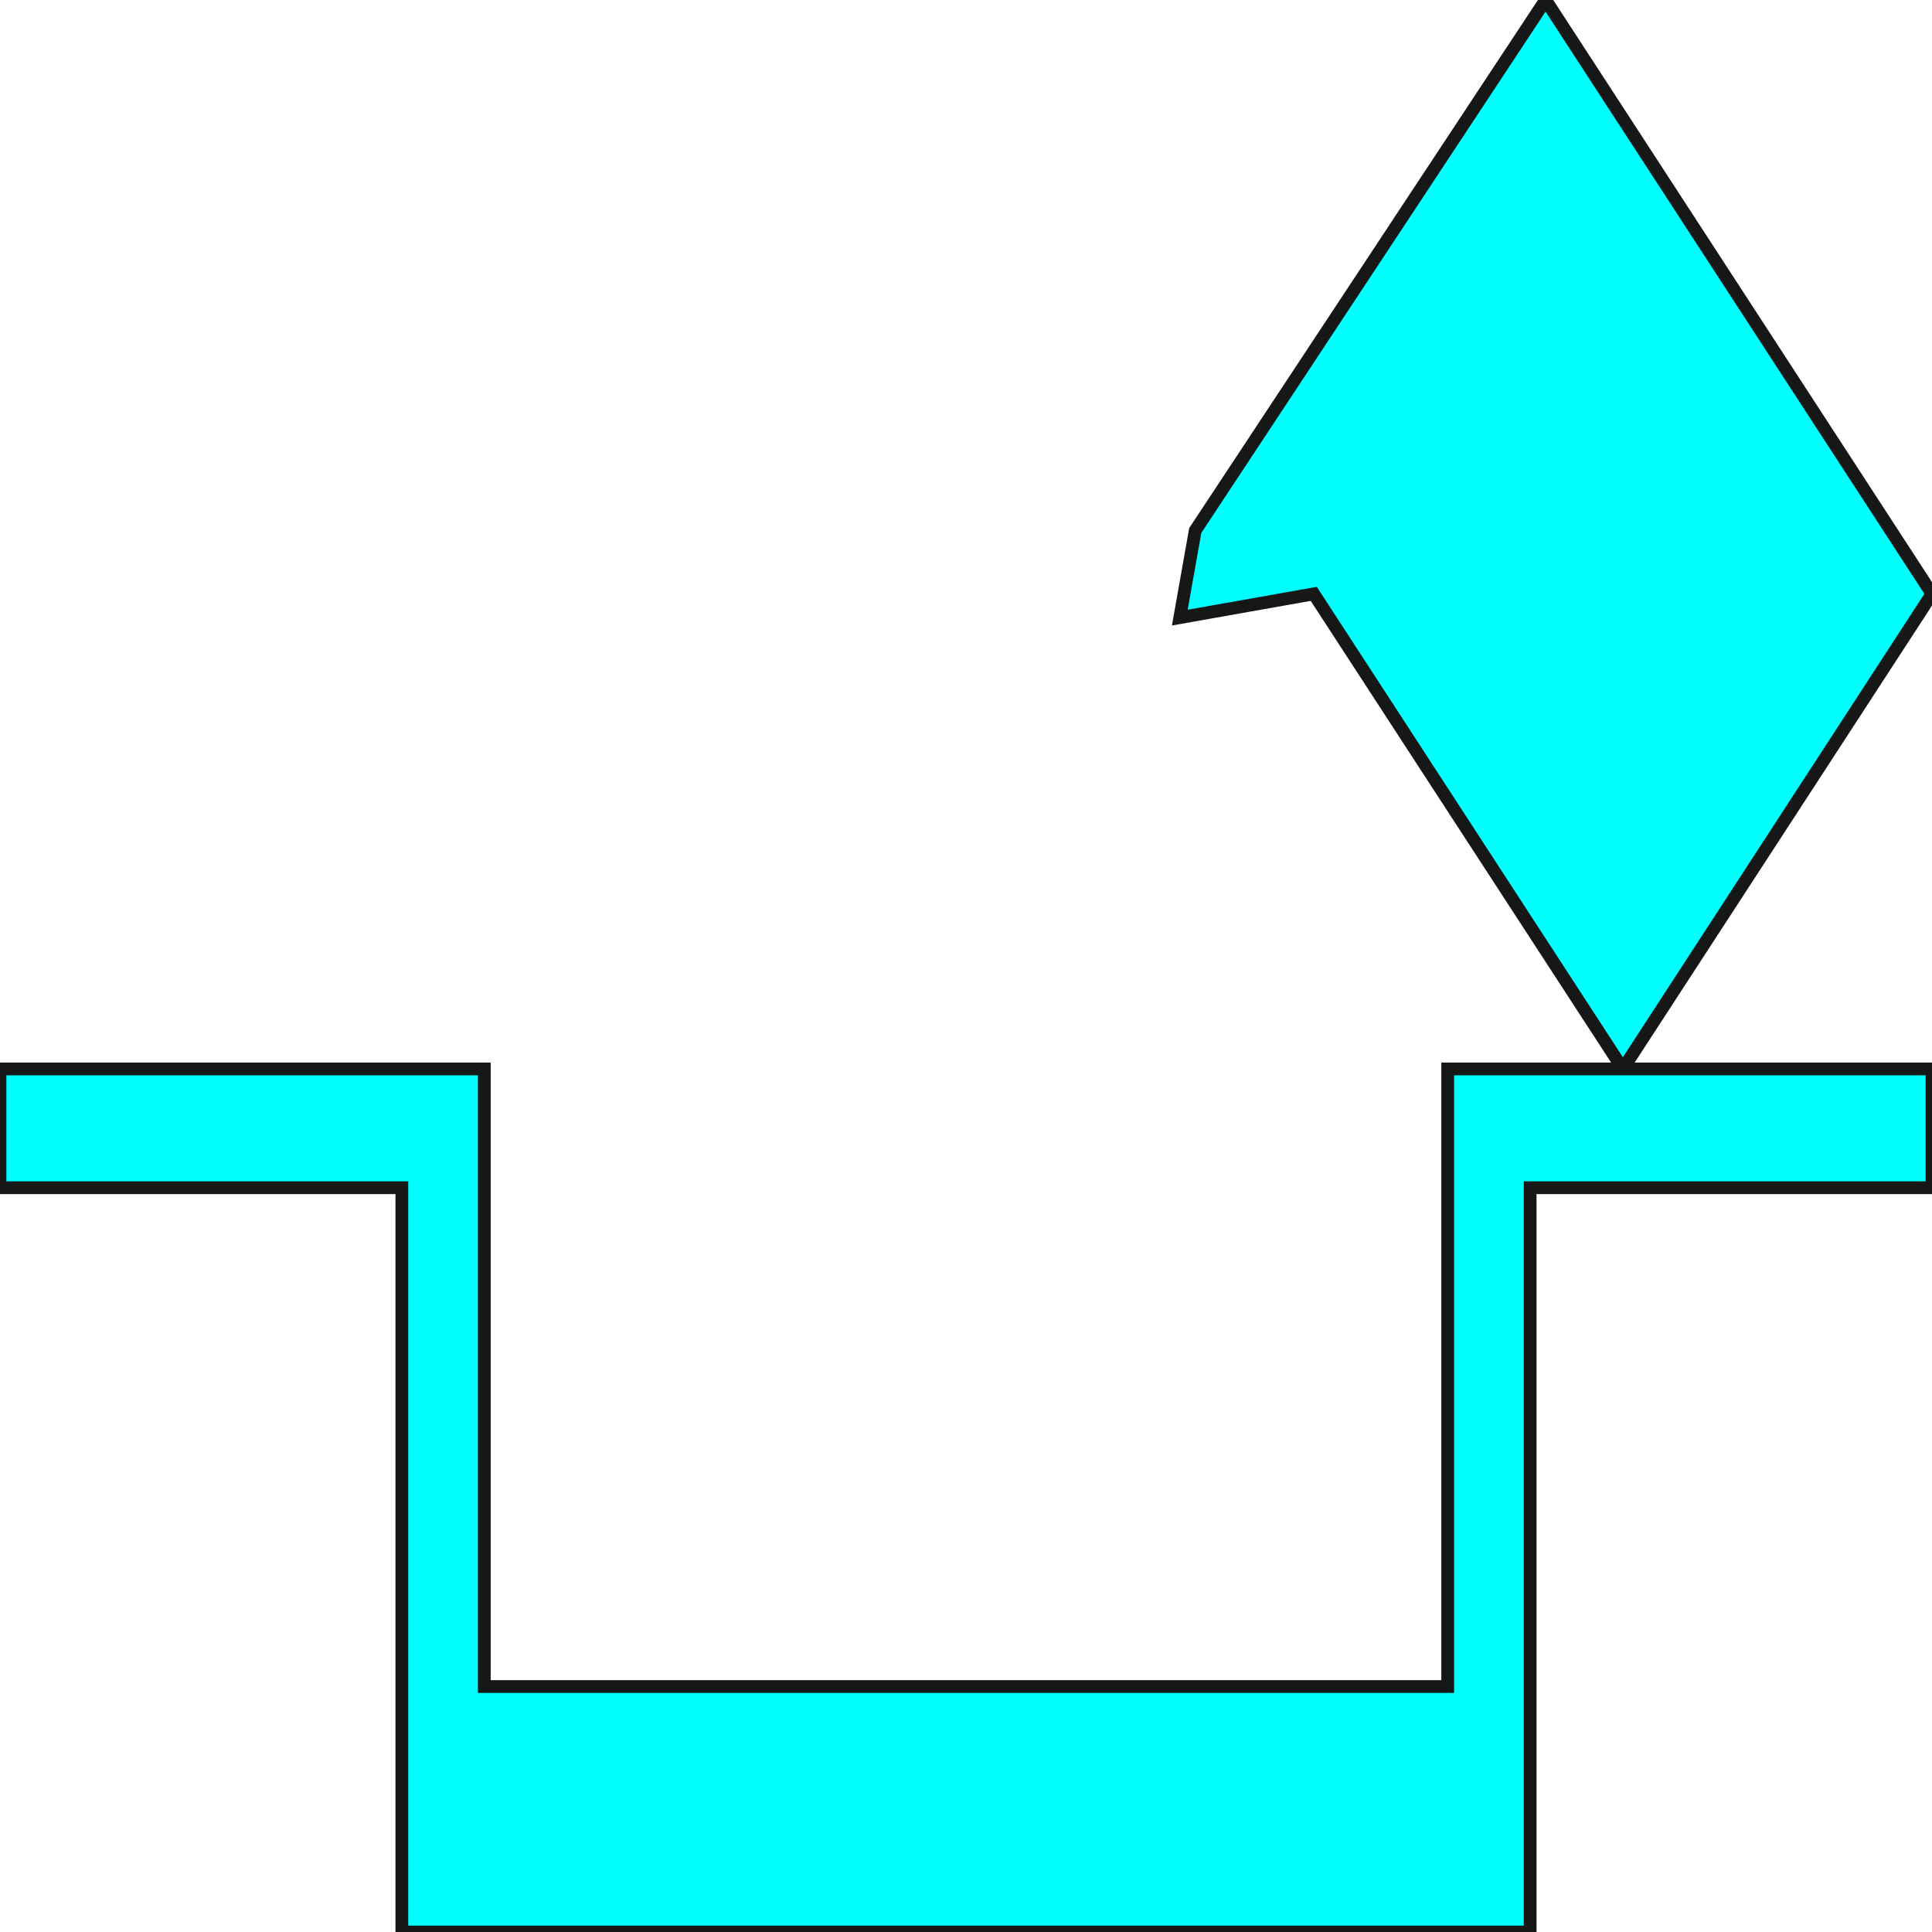 <svg width="150" height="150" viewBox="0 0 150 150" fill="none" xmlns="http://www.w3.org/2000/svg">
<g clip-path="url(#clip0_2109_186449)">
<path d="M126 82.992L150 46.107L120 0L92.8 41.188L91.6 47.951L102 46.107L126 82.992Z" fill="#00FFFF" stroke="#161717" stroke-width="0.992"/>
<path d="M0 82.992H37.6V130.943H112.4V82.992H150V92.213H118.8V150H31.2V92.213H0V82.992Z" fill="#00FFFF" stroke="#161717" stroke-width="0.992"/>
</g>
<defs>
<clipPath id="clip0_2109_186449">
<rect width="150" height="150" fill="white"/>
</clipPath>
</defs>
</svg>
